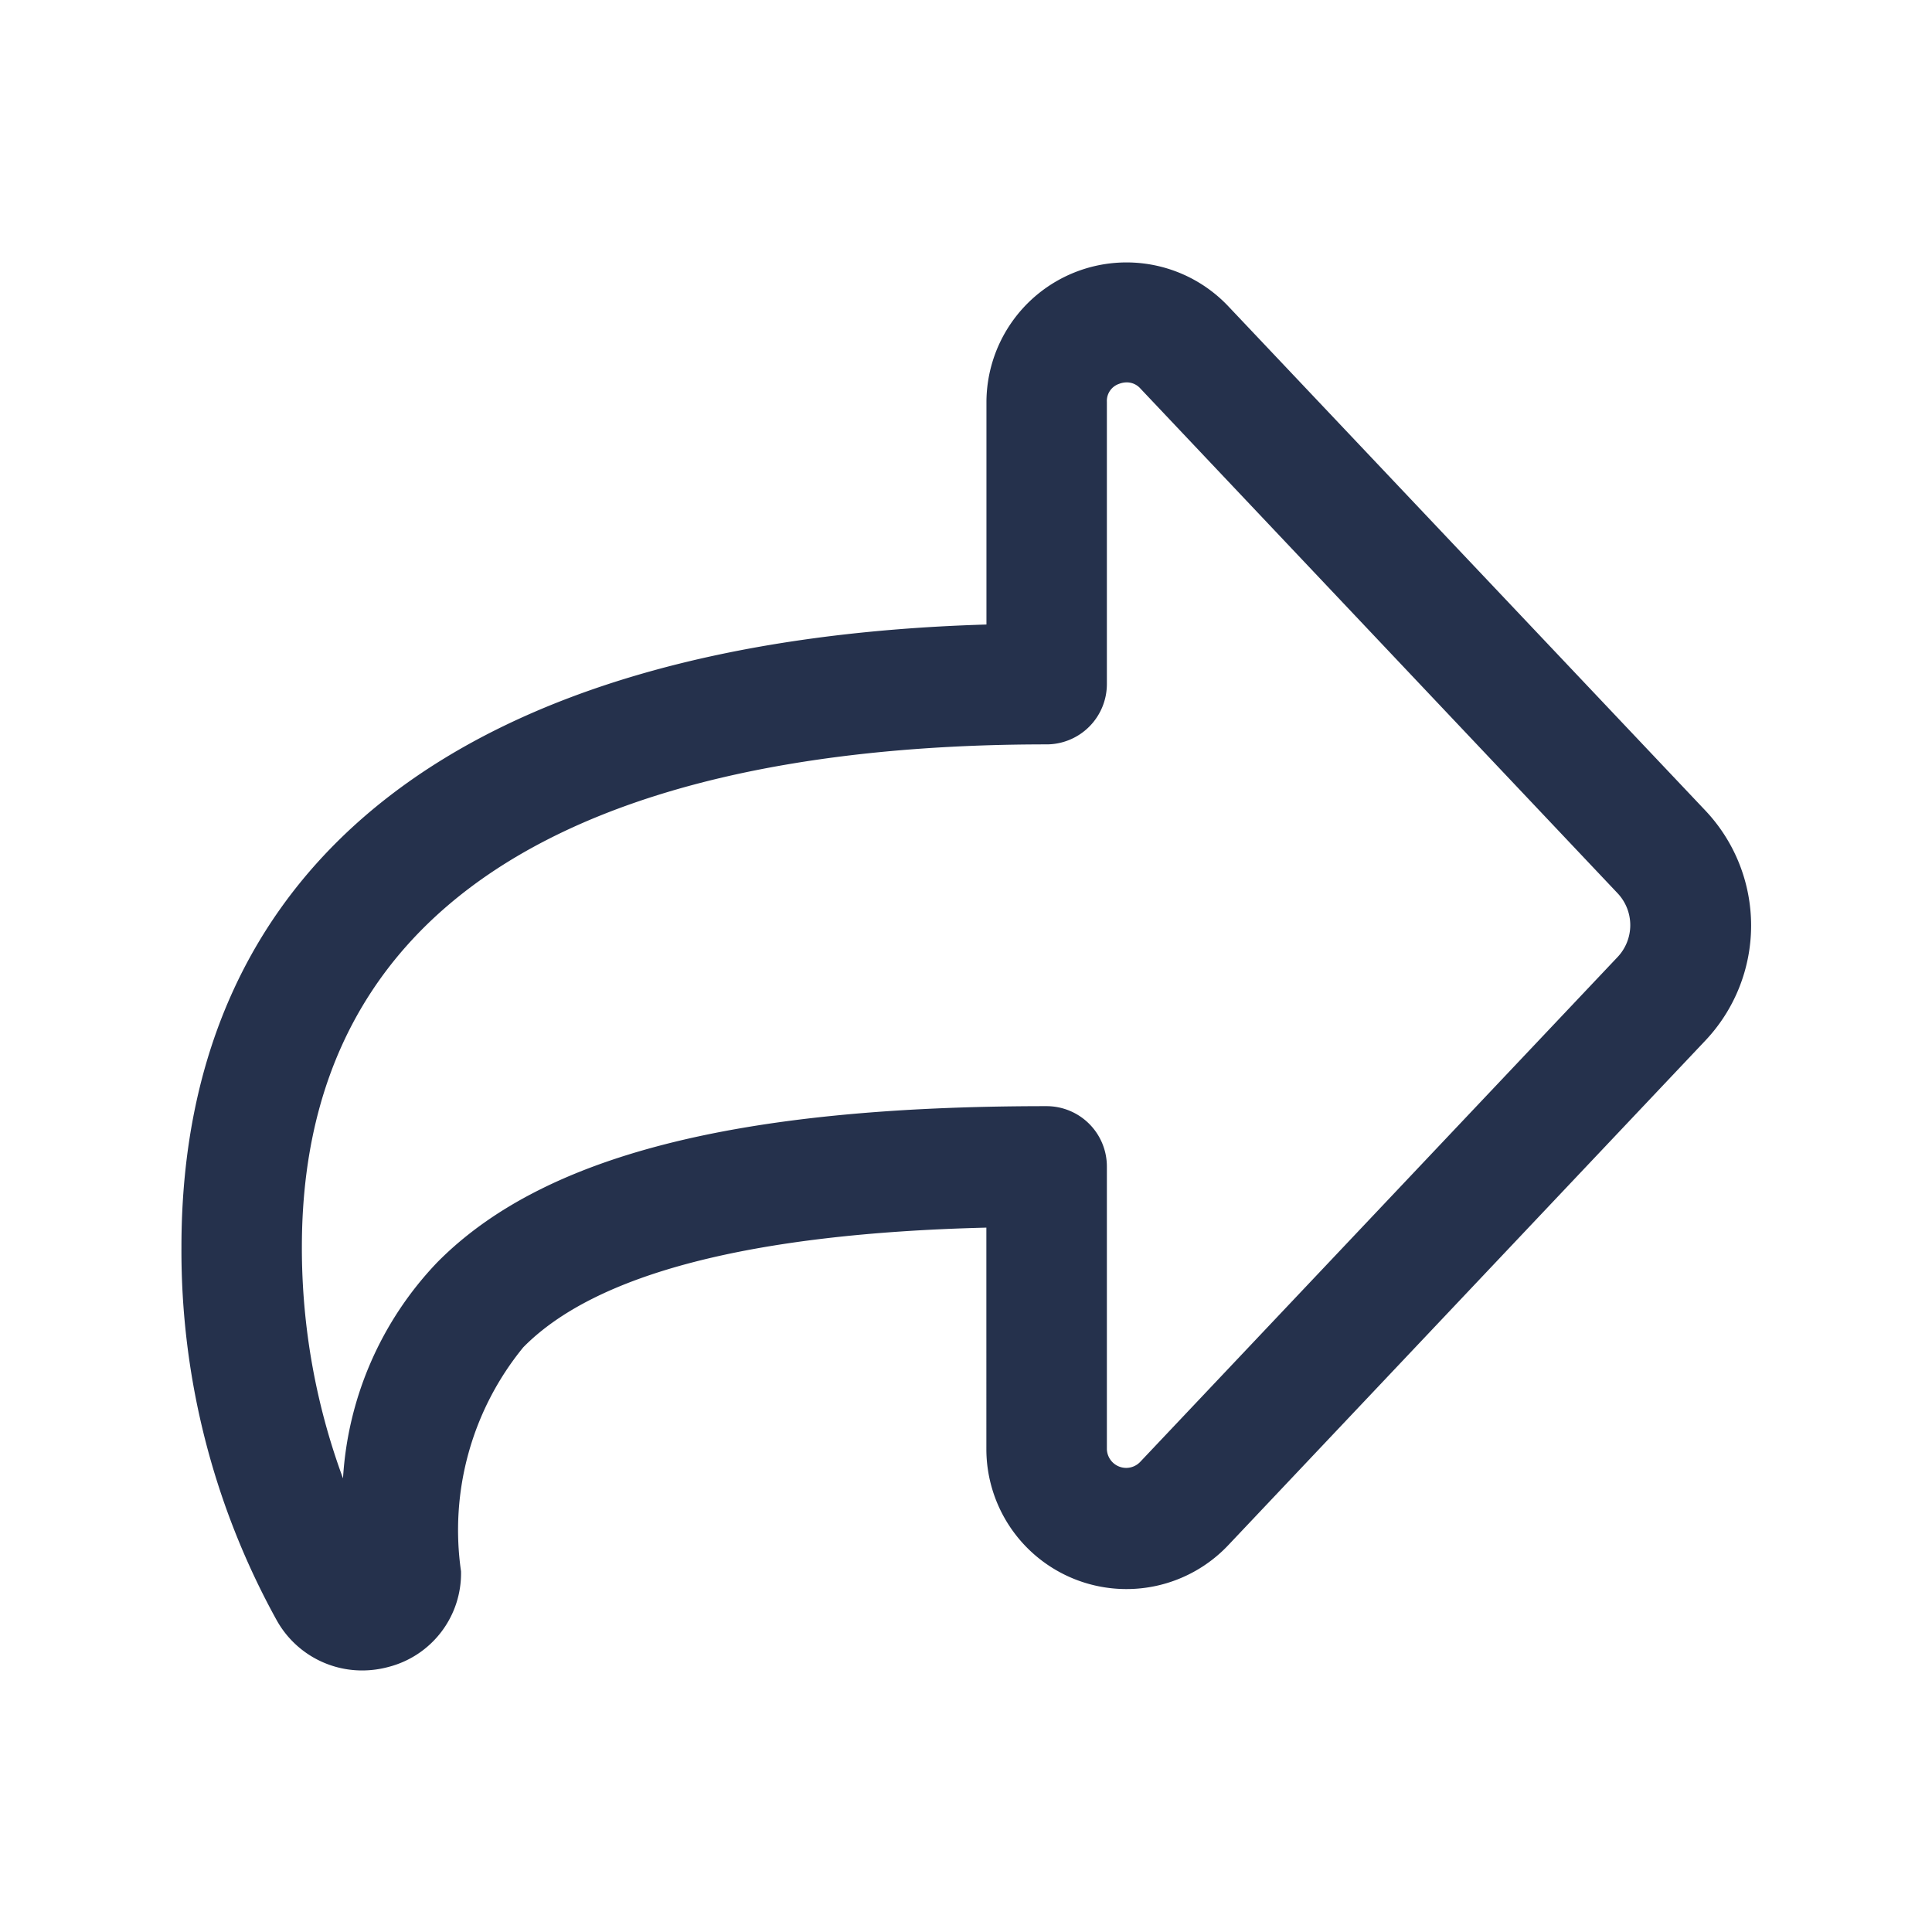 <svg id="Layer" xmlns="http://www.w3.org/2000/svg" viewBox="0 0 24 24"><defs><style>.cls-1{fill:#25314c;}</style></defs><path id="arrow-share" class="cls-1" d="M21.182,10.066,15.254,3.8a1.74,1.74,0,0,0-3,1.195V7.758c-6.457.193-10,2.922-10,7.733a9.487,9.487,0,0,0,1.182,4.634,1.214,1.214,0,0,0,1.061.626,1.253,1.253,0,0,0,.33-.044,1.2,1.2,0,0,0,.9-1.188A3.586,3.586,0,0,1,6.5,16.737c.9-.916,2.838-1.415,5.753-1.487V18a1.74,1.74,0,0,0,3,1.2l5.928-6.27A2.08,2.08,0,0,0,21.182,10.066Zm-1.09,1.825L14.164,18.16A.24.24,0,0,1,13.75,18V14.491a.75.75,0,0,0-.75-.75c-3.857,0-6.263.617-7.57,1.942a4.246,4.246,0,0,0-1.169,2.682,8.263,8.263,0,0,1-.511-2.874c0-5.161,5.03-6.244,9.25-6.244a.75.75,0,0,0,.75-.75V4.99a.223.223,0,0,1,.15-.221A.266.266,0,0,1,14,4.75a.226.226,0,0,1,.167.077l5.928,6.27A.577.577,0,0,1,20.092,11.891Z"/></svg>
